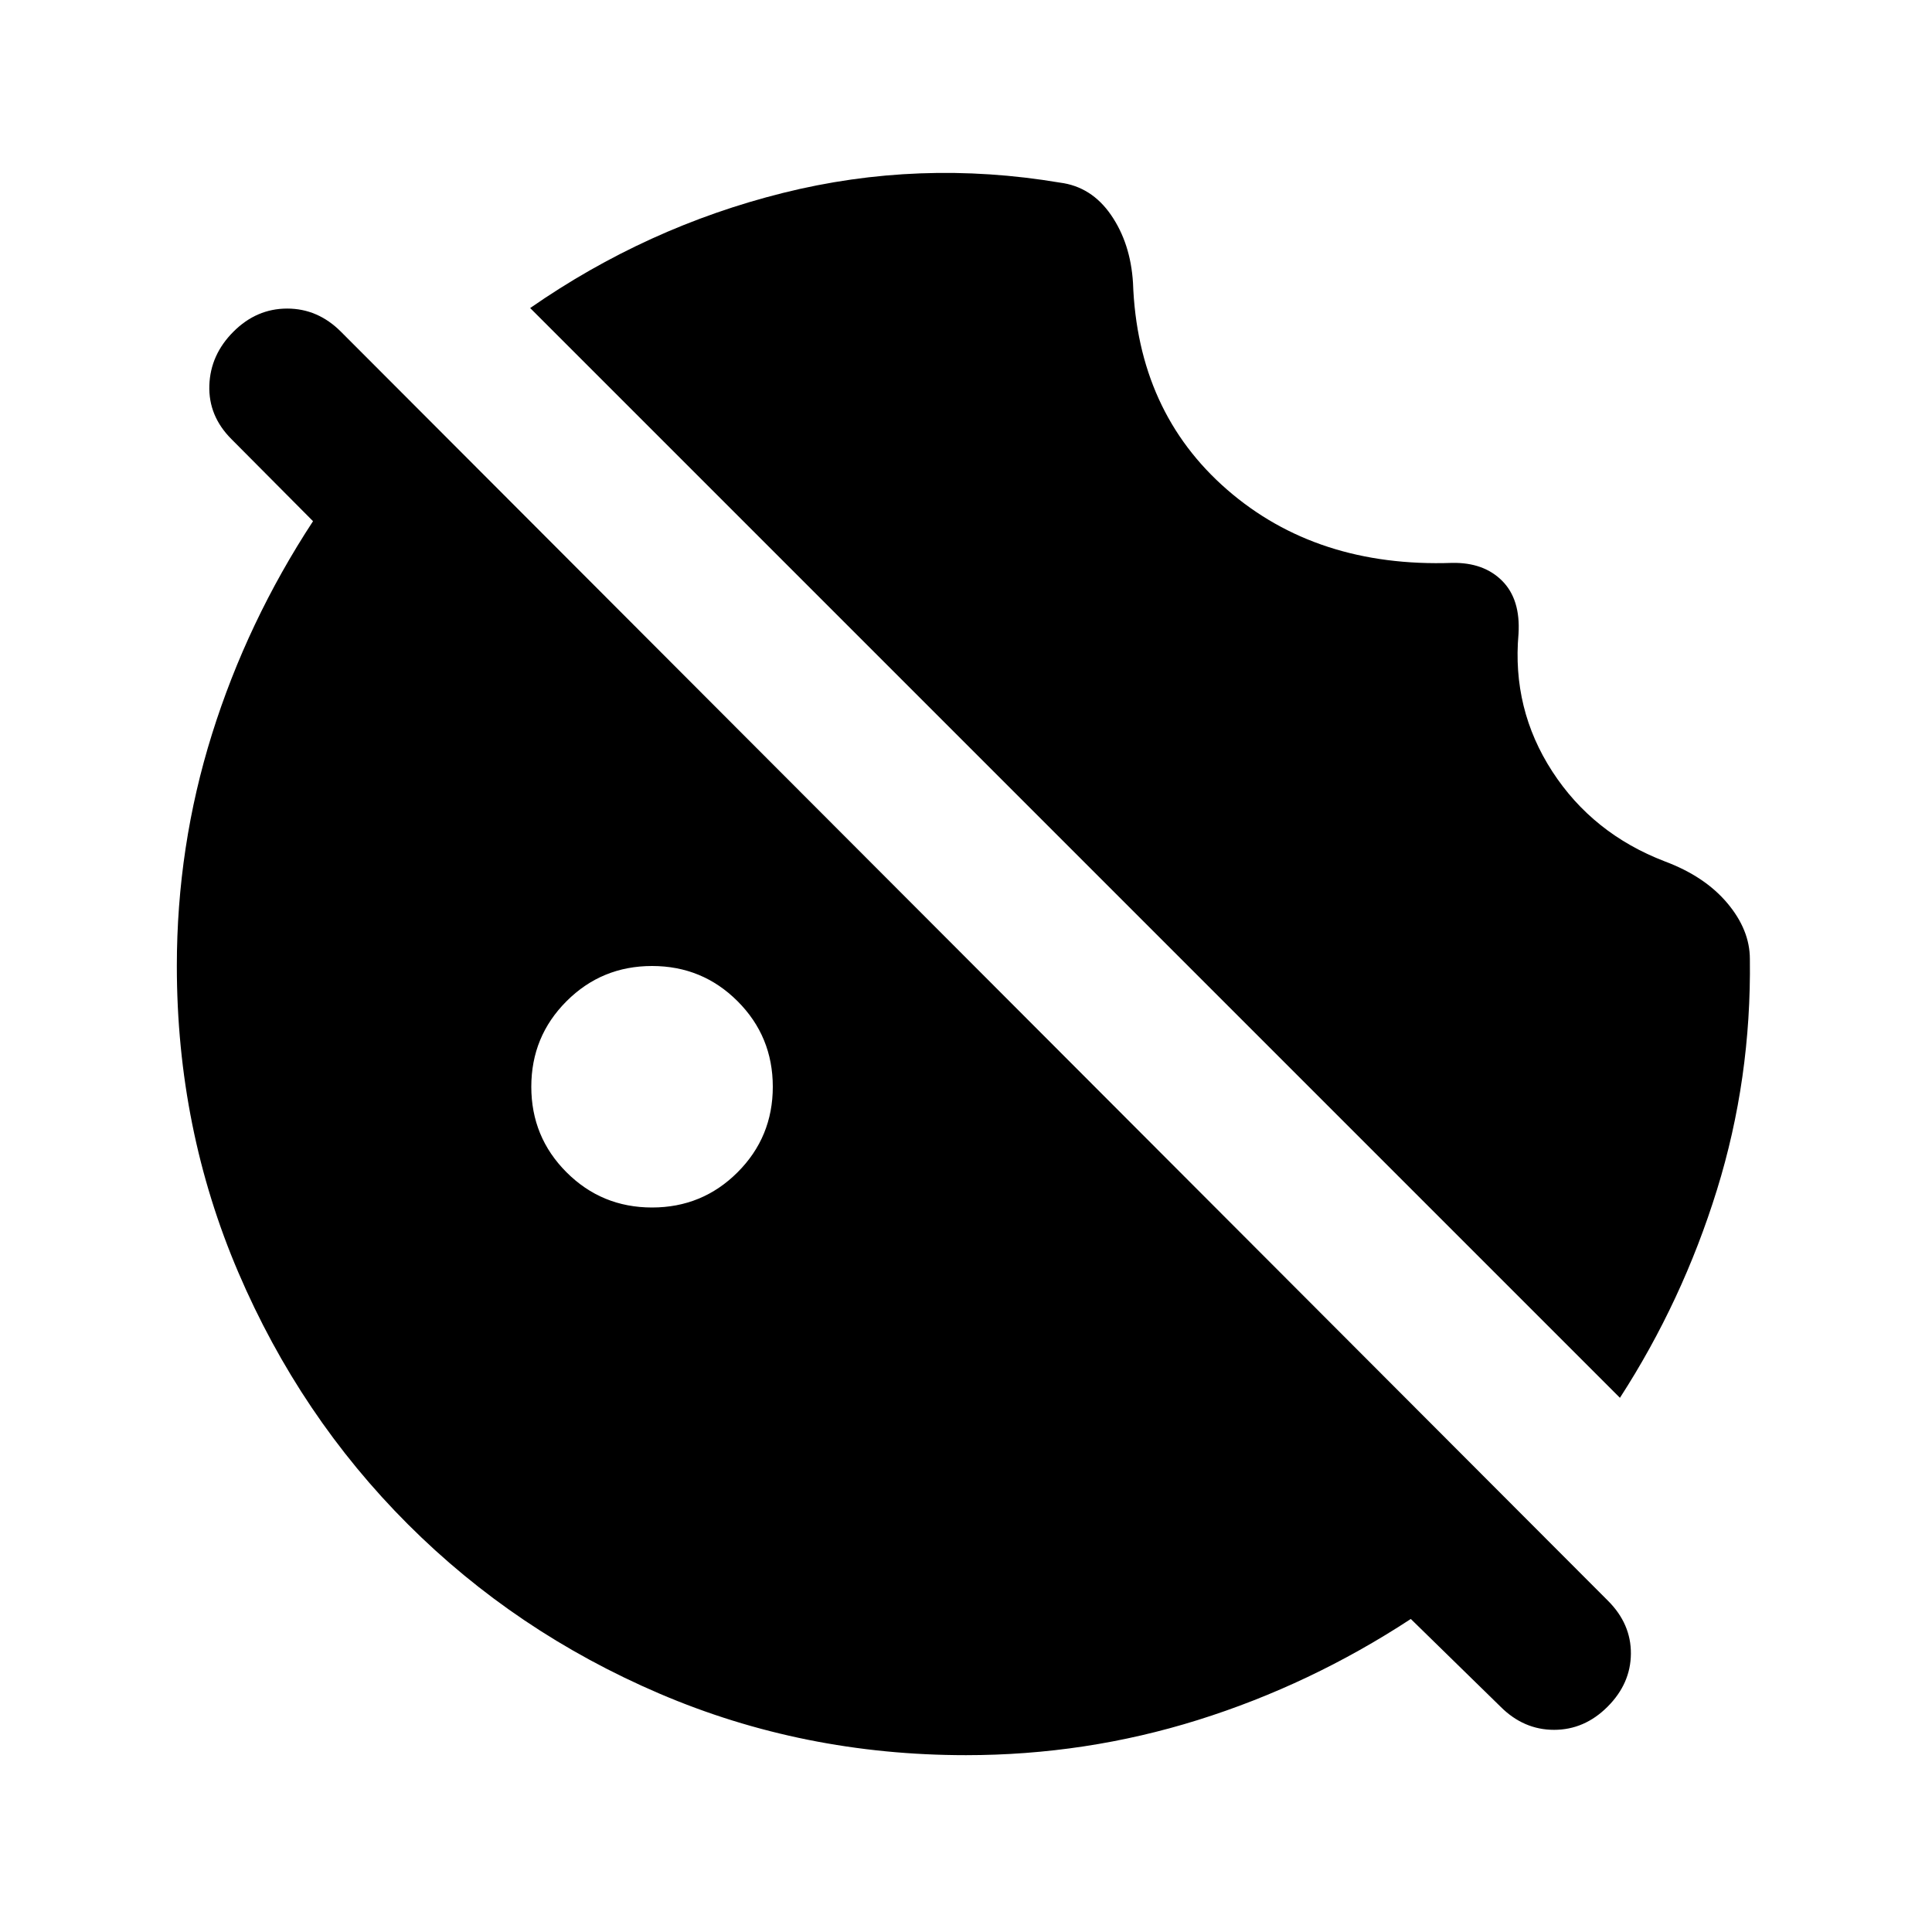 <svg xmlns="http://www.w3.org/2000/svg" height="20" viewBox="0 96 960 960" width="20"><path d="M869.5 572.522q.761 59.521-16.38 114.782-17.142 55.261-48.185 103.261l-541.5-541.5q57.956-40.283 125.576-57.185 67.619-16.902 137.663-5.141 15.674 2 25.37 16.054 9.695 14.055 10.934 33.685 2.24 64.087 46.75 102.815 44.511 38.729 111.837 36.403 15.674-.283 24.848 8.913 9.174 9.195 8.131 26.348-3.326 37.369 16.76 68.336 20.087 30.968 55.935 44.729 19.87 7.434 31.065 20.75 11.196 13.315 11.196 27.75ZM324 696q25 0 42.5-17.5T384 636q0-25-17.5-42.5T324 576q-25 0-42.5 17.5T264 636q0 25 17.5 42.5T324 696Zm421.63 248.065-44.608-43.608q-49.957 32.717-105.772 50.195-55.815 17.479-115.25 17.479-80.913 0-152.348-30.598-71.435-30.598-125.011-84.174-53.576-53.576-84.174-125.011Q87.869 656.913 87.869 576q0-59.435 17.479-115.25 17.478-55.815 50.195-105.772L115 314.196q-11.478-11.479-10.978-26.696.5-15.217 11.978-26.696 11.478-11.478 26.696-11.478 15.217 0 26.695 11.478l629.631 630.631q11.478 11.478 11.359 26.315-.12 14.837-11.598 26.315-11.479 11.479-26.576 11.479-15.098 0-26.577-11.479Z"/></svg>